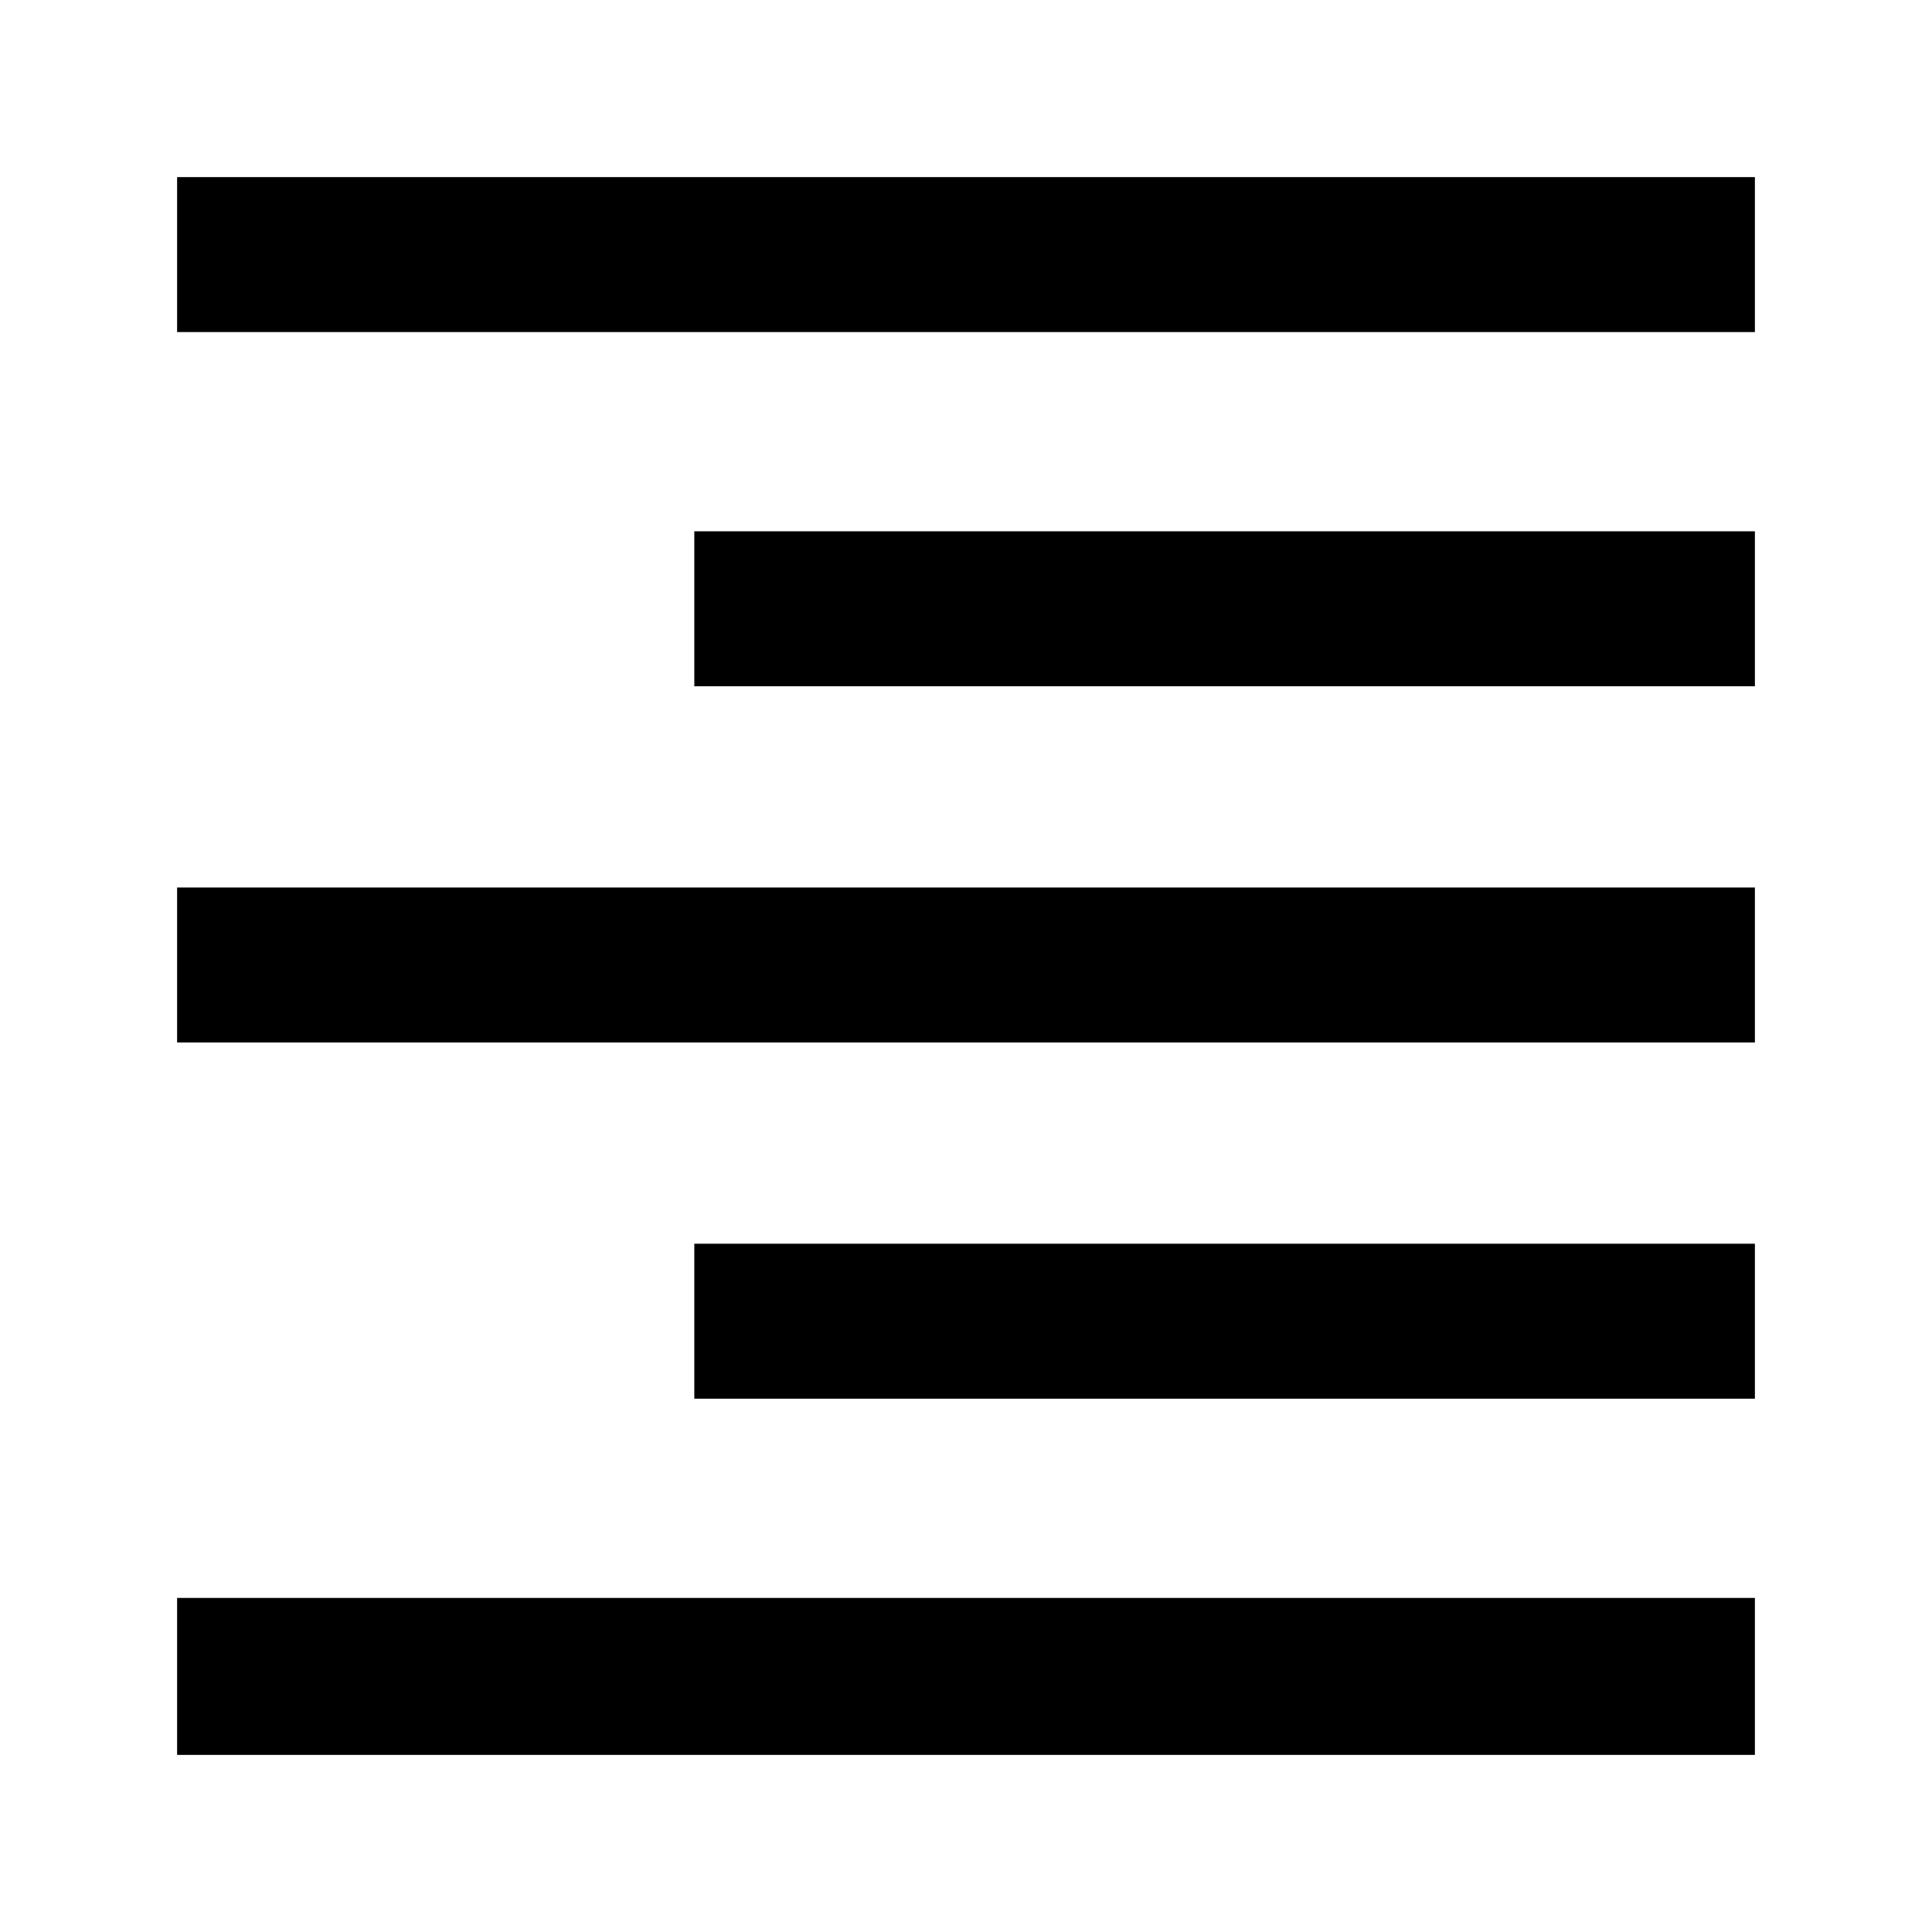 <svg xmlns="http://www.w3.org/2000/svg" height="48" width="48"><path d="M4.4 43.6V39.7H43.6V43.6ZM17.25 34.75V30.9H43.6V34.75ZM4.4 25.9V22.05H43.6V25.9ZM17.25 17.05V13.2H43.6V17.05ZM4.4 8.25V4.4H43.6V8.25Z"/></svg>